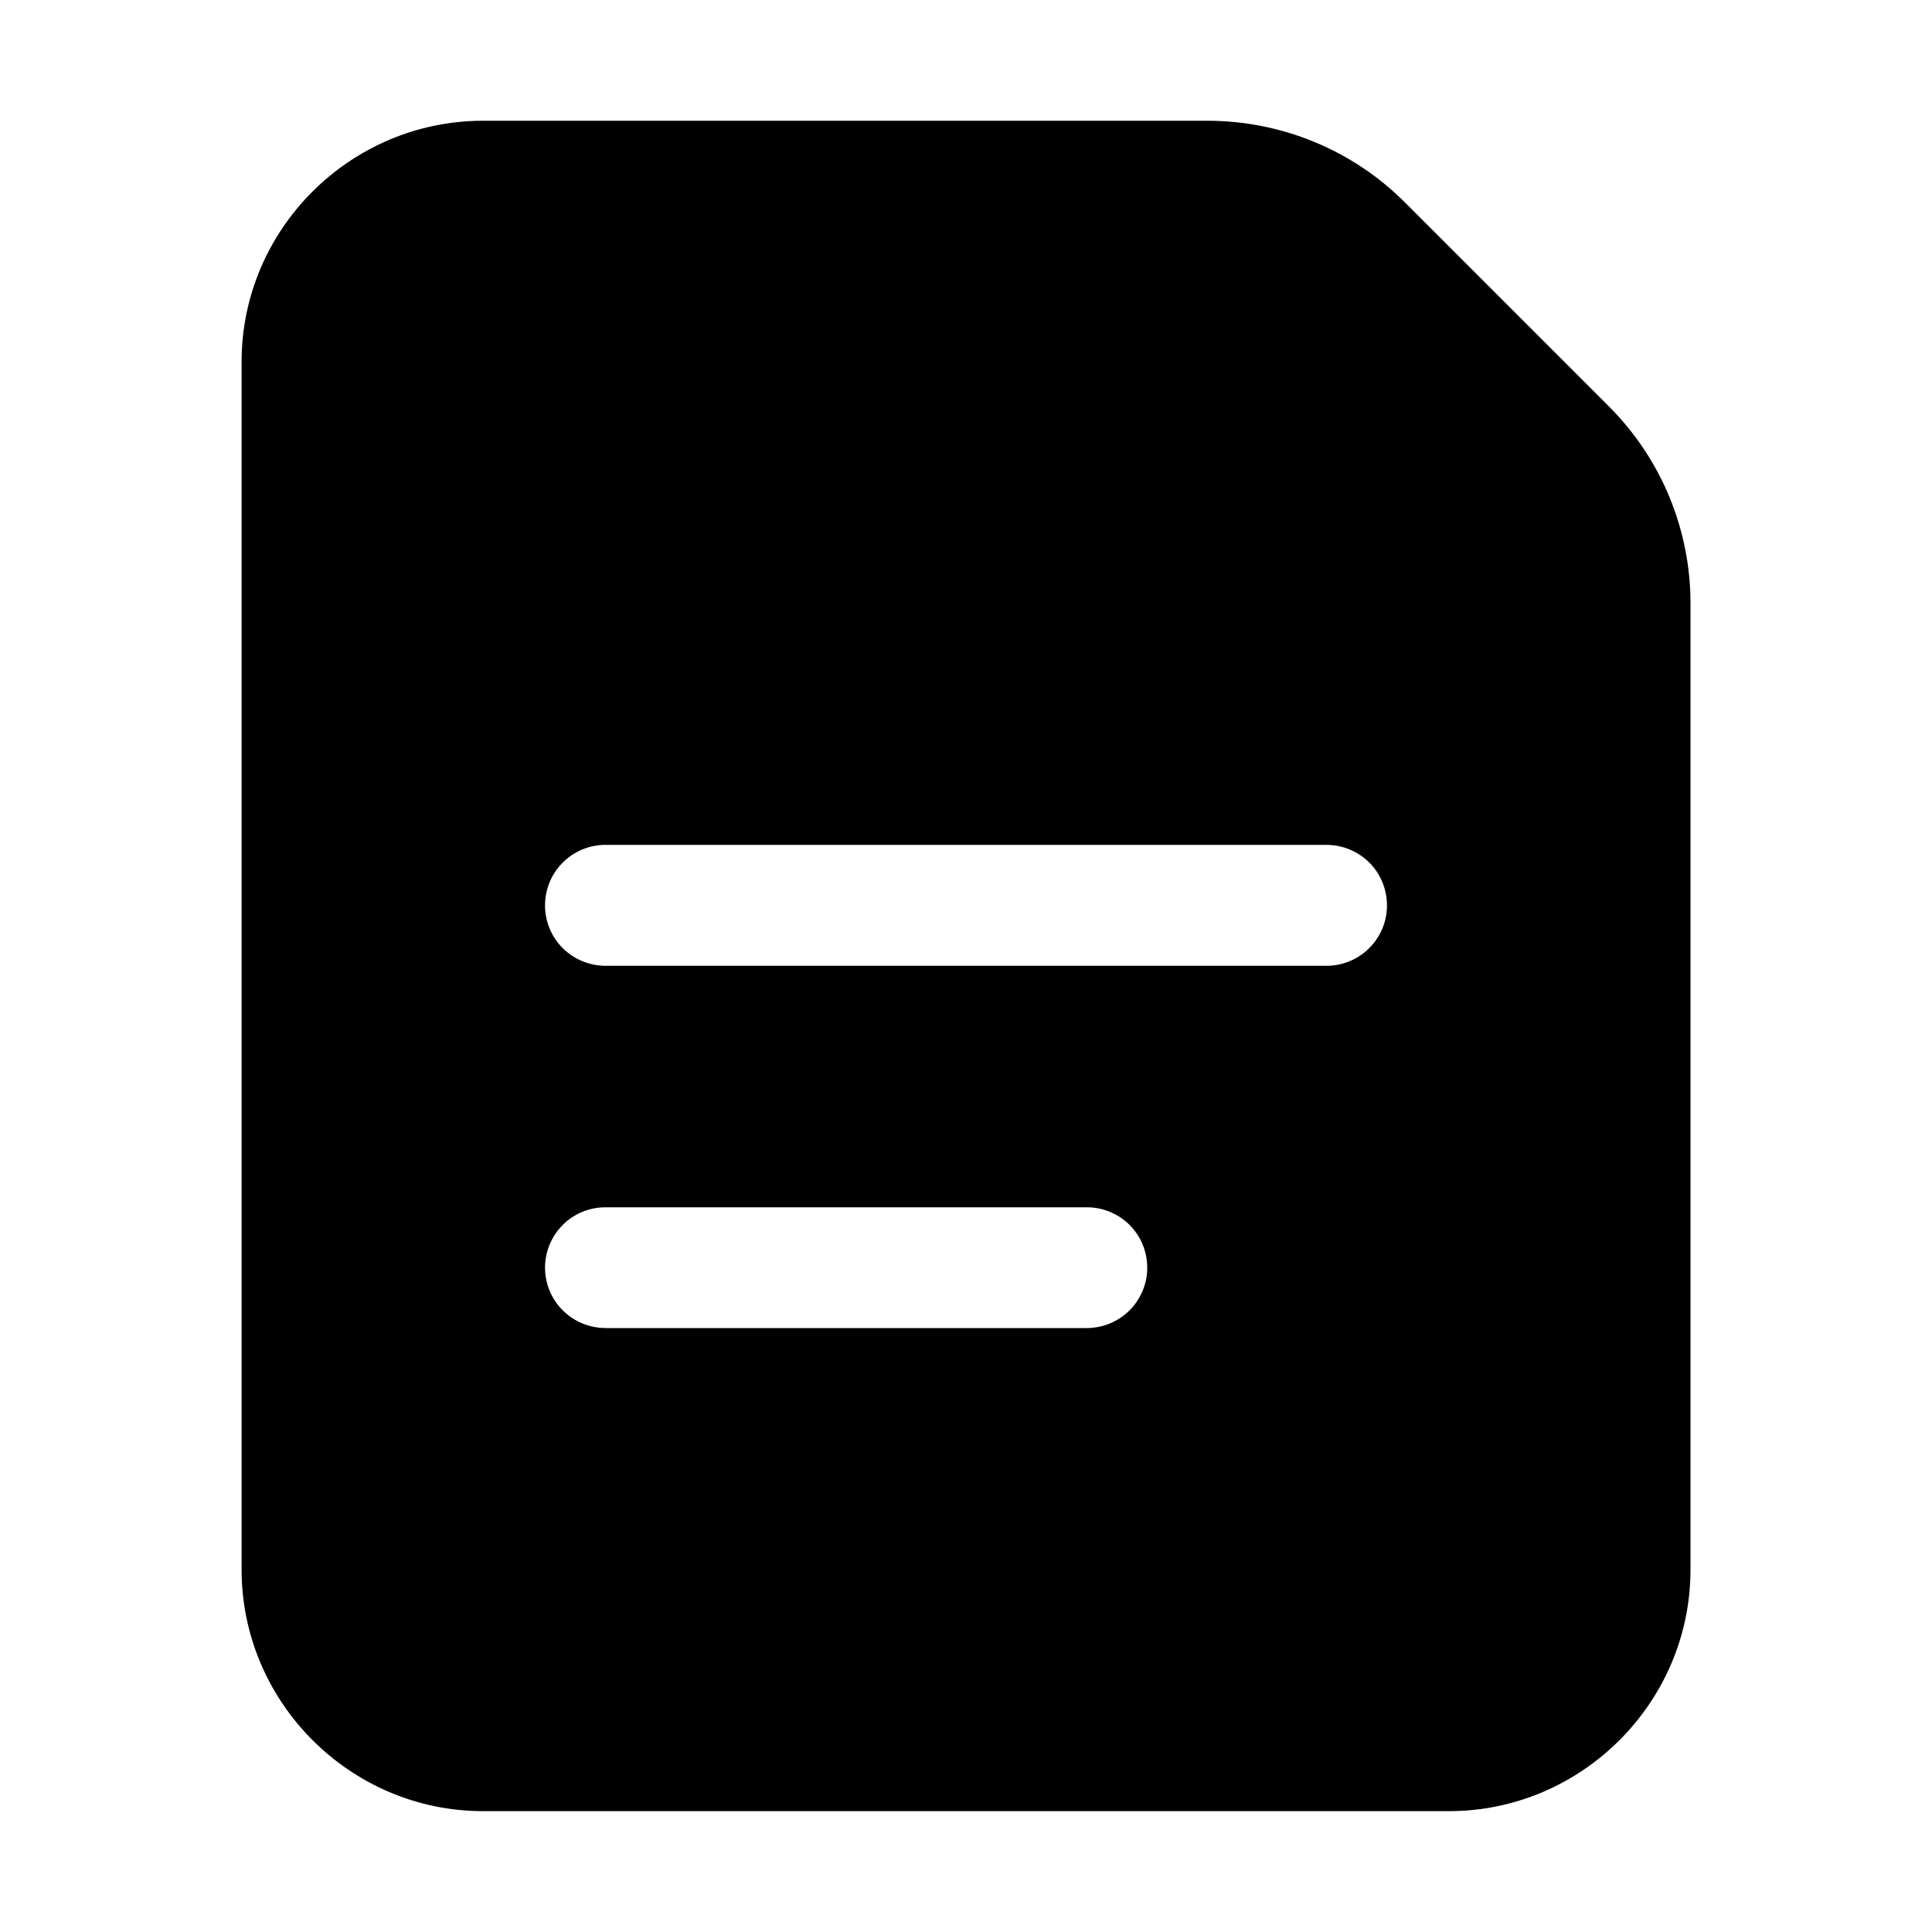 <svg width="20" height="20" viewBox="0 0 20 20" xmlns="http://www.w3.org/2000/svg">
    <path
        d="M5.001 1.25C3.627 1.25 2.501 2.371 2.501 3.745V16.249C2.501 17.623 3.627 18.749 5.001 18.749H14.999C16.373 18.749 17.5 17.623 17.5 16.249V6.246C17.5 5.481 17.197 4.748 16.655 4.207L14.542 2.094C14.001 1.552 13.265 1.25 12.499 1.25H5.001ZM6.266 8.746H13.735C13.817 8.747 13.899 8.763 13.974 8.795C14.05 8.827 14.119 8.873 14.177 8.931C14.234 8.989 14.28 9.058 14.311 9.134C14.342 9.21 14.358 9.292 14.358 9.374C14.358 9.539 14.292 9.697 14.175 9.814C14.059 9.931 13.9 9.997 13.735 9.998H6.266C6.101 9.997 5.942 9.931 5.825 9.815C5.708 9.698 5.642 9.539 5.642 9.374C5.642 9.292 5.658 9.21 5.689 9.134C5.72 9.058 5.766 8.989 5.824 8.931C5.882 8.872 5.951 8.826 6.027 8.794C6.102 8.763 6.184 8.746 6.266 8.746ZM6.266 12.498H11.248C11.33 12.497 11.411 12.513 11.487 12.544C11.563 12.575 11.633 12.621 11.691 12.678C11.749 12.736 11.796 12.805 11.828 12.881C11.859 12.957 11.876 13.038 11.876 13.12C11.877 13.203 11.861 13.284 11.829 13.361C11.797 13.437 11.751 13.507 11.693 13.565C11.634 13.623 11.565 13.669 11.488 13.701C11.412 13.732 11.33 13.748 11.248 13.748H6.266C6.184 13.747 6.102 13.731 6.027 13.699C5.951 13.668 5.882 13.621 5.824 13.563C5.766 13.505 5.72 13.436 5.689 13.36C5.658 13.284 5.642 13.202 5.642 13.12C5.643 12.955 5.709 12.797 5.826 12.68C5.942 12.563 6.101 12.498 6.266 12.498Z" />
</svg>